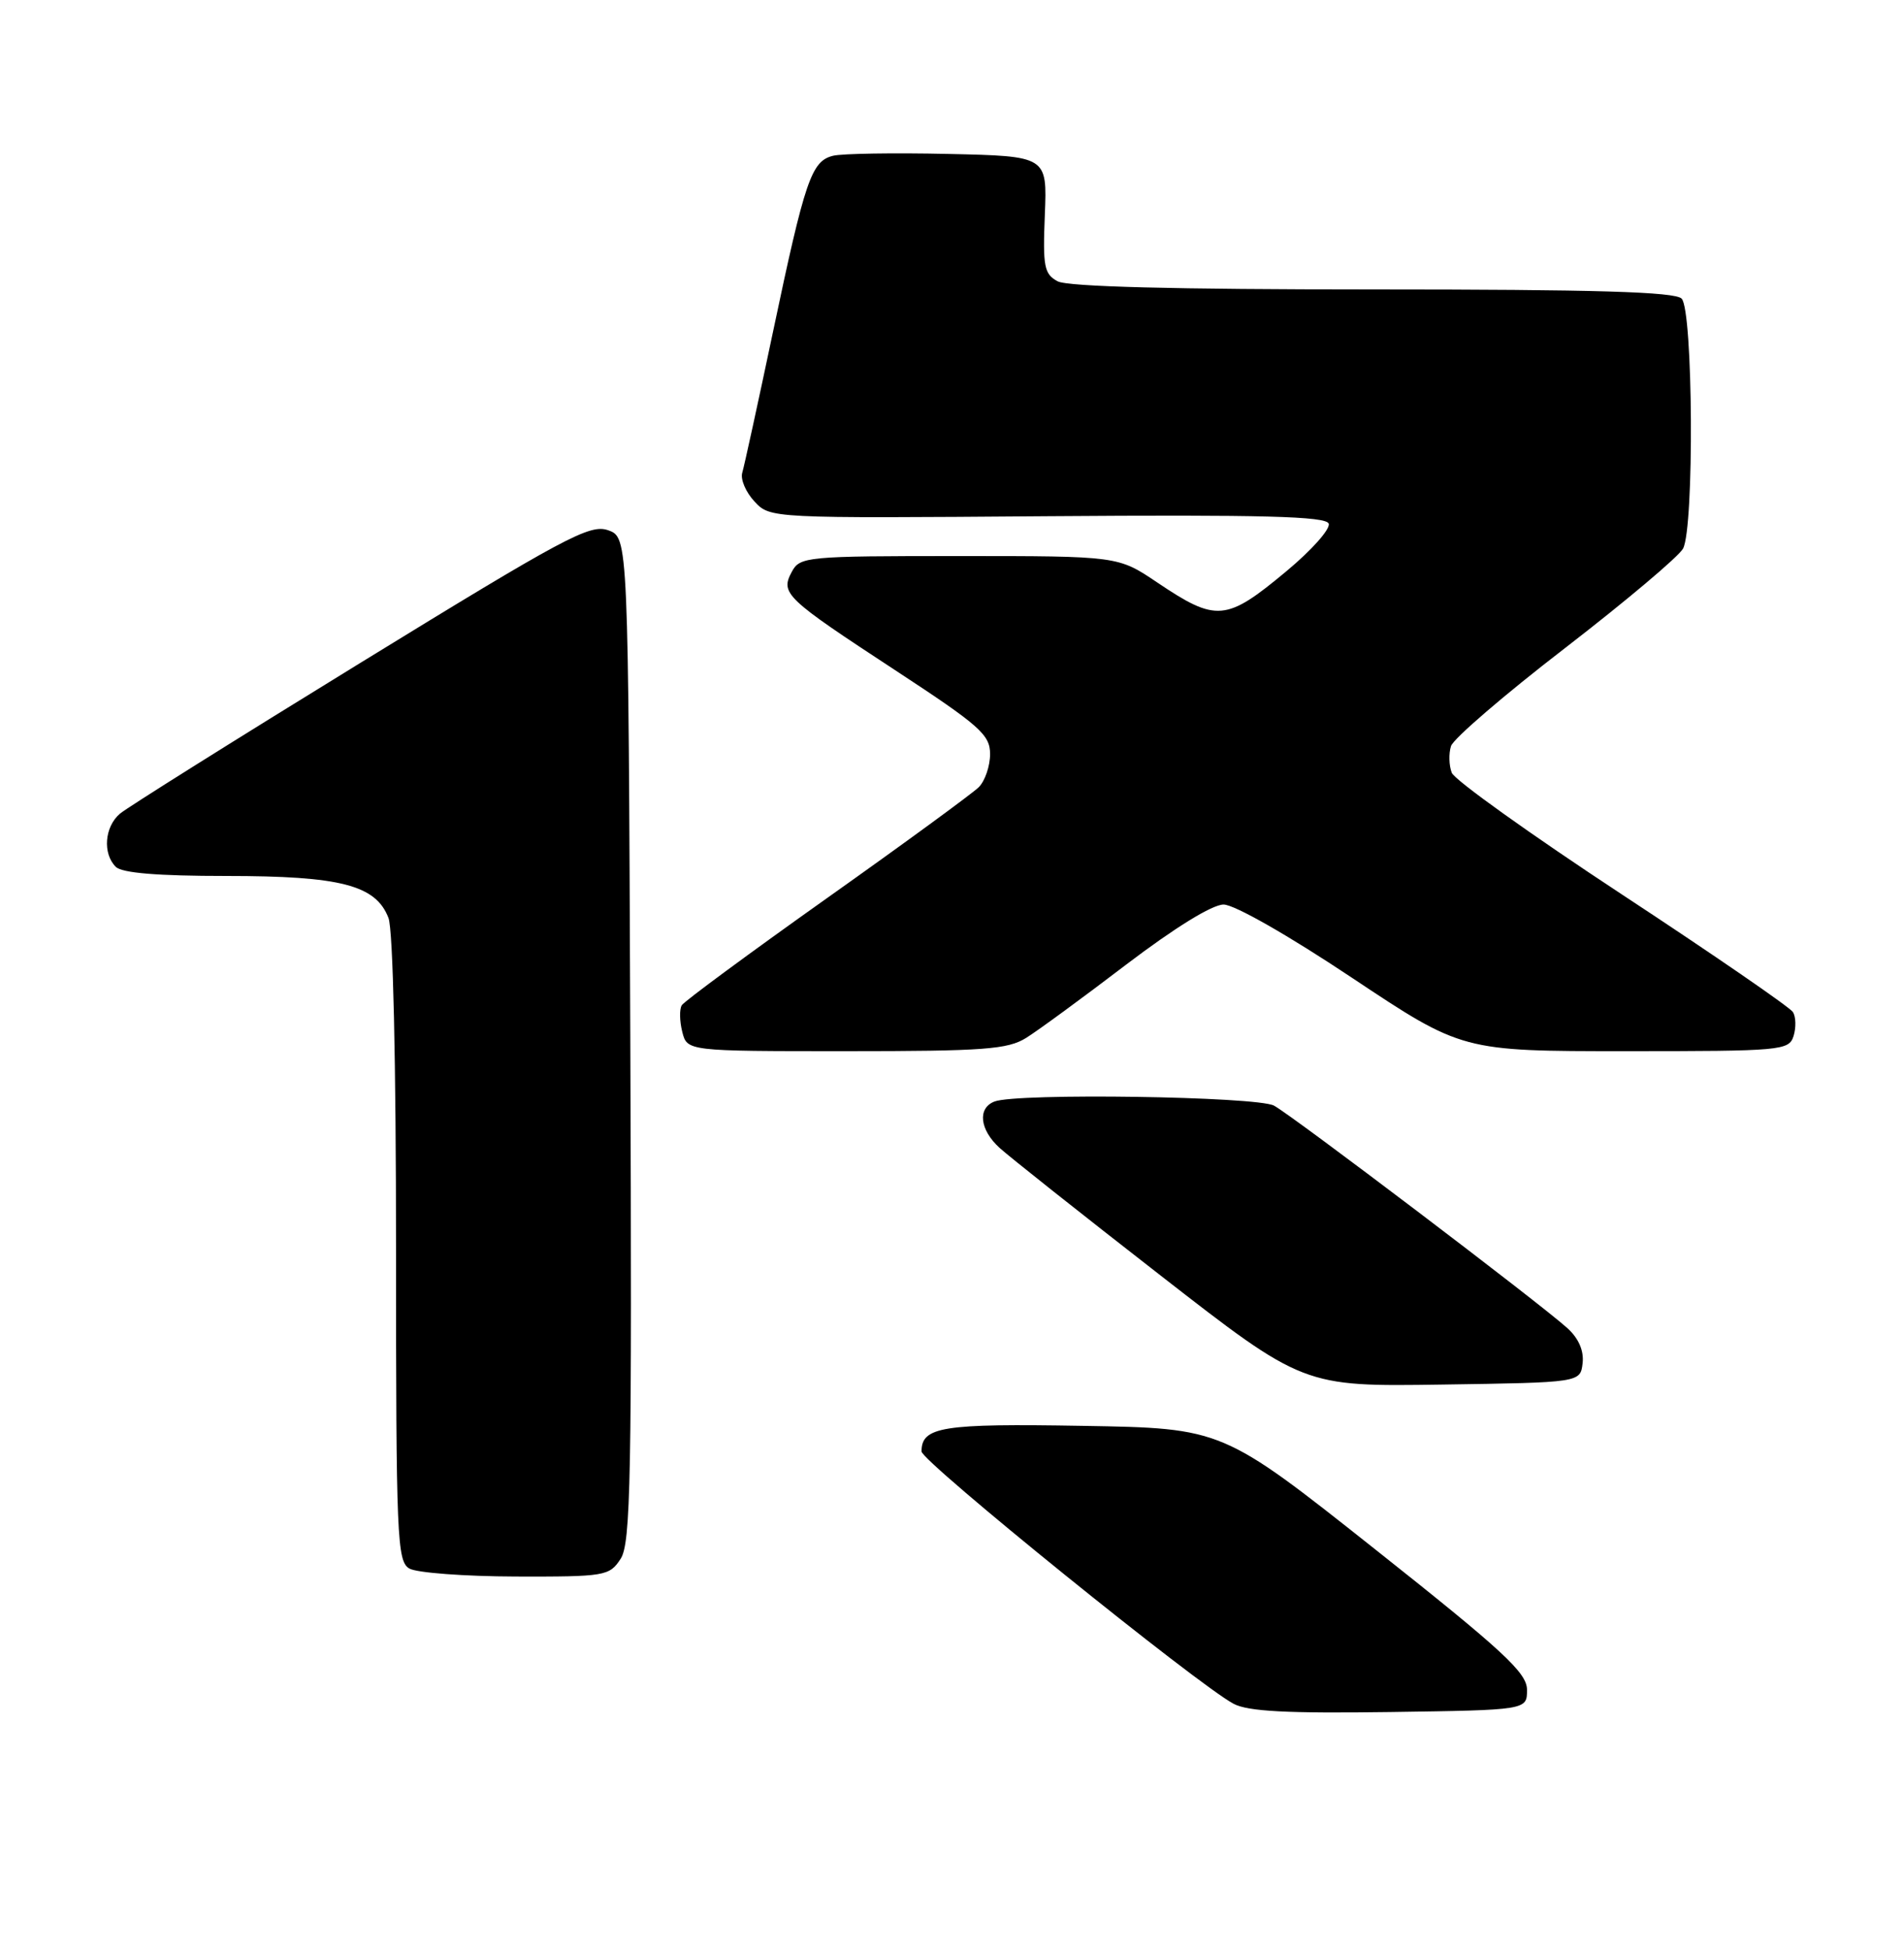 <?xml version="1.0" encoding="UTF-8" standalone="no"?>
<!DOCTYPE svg PUBLIC "-//W3C//DTD SVG 1.1//EN" "http://www.w3.org/Graphics/SVG/1.1/DTD/svg11.dtd" >
<svg xmlns="http://www.w3.org/2000/svg" xmlns:xlink="http://www.w3.org/1999/xlink" version="1.1" viewBox="0 0 250 256">
 <g >
 <path fill="currentColor"
d=" M 200.50 221.85 C 200.50 219.61 197.47 216.80 180.50 203.35 C 160.50 187.50 160.50 187.50 142.18 187.19 C 123.70 186.87 121.00 187.30 121.00 190.55 C 121.00 191.86 157.31 221.22 161.98 223.68 C 163.86 224.68 169.04 224.95 182.50 224.76 C 200.50 224.50 200.50 224.50 200.50 221.85 Z  M 81.48 204.66 C 82.83 202.62 82.98 194.19 82.76 136.44 C 82.50 70.55 82.50 70.55 79.84 69.61 C 77.45 68.77 74.18 70.52 47.34 87.01 C 30.93 97.09 16.71 106.01 15.75 106.82 C 13.73 108.54 13.45 112.05 15.20 113.80 C 16.01 114.61 20.70 115.00 29.73 115.00 C 44.74 115.00 49.36 116.20 51.01 120.52 C 51.61 122.09 52.00 139.35 52.00 164.02 C 52.00 201.90 52.13 204.98 53.75 205.92 C 54.71 206.48 61.00 206.95 67.73 206.97 C 79.45 207.00 80.02 206.90 81.48 204.66 Z  M 207.80 178.97 C 207.99 177.33 207.28 175.70 205.80 174.36 C 202.17 171.07 169.67 146.43 167.28 145.15 C 165.02 143.94 133.53 143.47 130.58 144.61 C 128.32 145.48 128.63 148.31 131.25 150.70 C 132.49 151.83 141.97 159.35 152.32 167.40 C 171.14 182.04 171.14 182.04 189.32 181.77 C 207.50 181.50 207.50 181.50 207.80 178.97 Z  M 134.75 136.25 C 136.29 135.29 142.20 130.96 147.89 126.62 C 154.25 121.79 159.17 118.75 160.66 118.75 C 162.07 118.75 169.19 122.81 177.54 128.38 C 191.99 138.00 191.99 138.00 213.43 138.00 C 233.95 138.00 234.89 137.92 235.50 136.01 C 235.84 134.91 235.81 133.50 235.42 132.87 C 235.03 132.24 224.94 125.30 213.00 117.45 C 201.06 109.60 190.98 102.40 190.62 101.45 C 190.25 100.50 190.21 98.92 190.52 97.95 C 190.82 96.98 197.58 91.17 205.53 85.05 C 213.47 78.92 220.43 73.06 220.99 72.02 C 222.47 69.25 222.31 40.71 220.80 39.20 C 219.91 38.31 209.52 38.00 180.23 38.00 C 154.22 38.00 140.19 37.64 138.87 36.93 C 137.10 35.98 136.91 35.01 137.19 28.18 C 137.50 20.50 137.50 20.50 124.50 20.21 C 117.35 20.05 110.54 20.16 109.38 20.45 C 106.54 21.15 105.70 23.60 101.51 43.50 C 99.54 52.85 97.72 61.20 97.46 62.06 C 97.20 62.91 97.92 64.61 99.06 65.83 C 101.12 68.05 101.12 68.05 137.55 67.77 C 165.85 67.56 174.09 67.78 174.46 68.74 C 174.72 69.43 172.22 72.24 168.91 74.99 C 160.99 81.59 159.73 81.70 151.95 76.47 C 146.80 73.00 146.80 73.00 125.93 73.00 C 105.88 73.00 105.03 73.08 103.97 75.06 C 102.44 77.91 103.06 78.50 117.56 88.00 C 128.67 95.28 130.00 96.45 130.00 99.00 C 130.00 100.57 129.33 102.52 128.52 103.34 C 127.70 104.15 118.73 110.72 108.57 117.92 C 98.41 125.13 89.84 131.45 89.52 131.97 C 89.20 132.49 89.23 134.05 89.58 135.45 C 90.22 138.00 90.22 138.00 111.08 138.00 C 129.22 138.00 132.32 137.77 134.75 136.25 Z "/>
</g>
</svg>